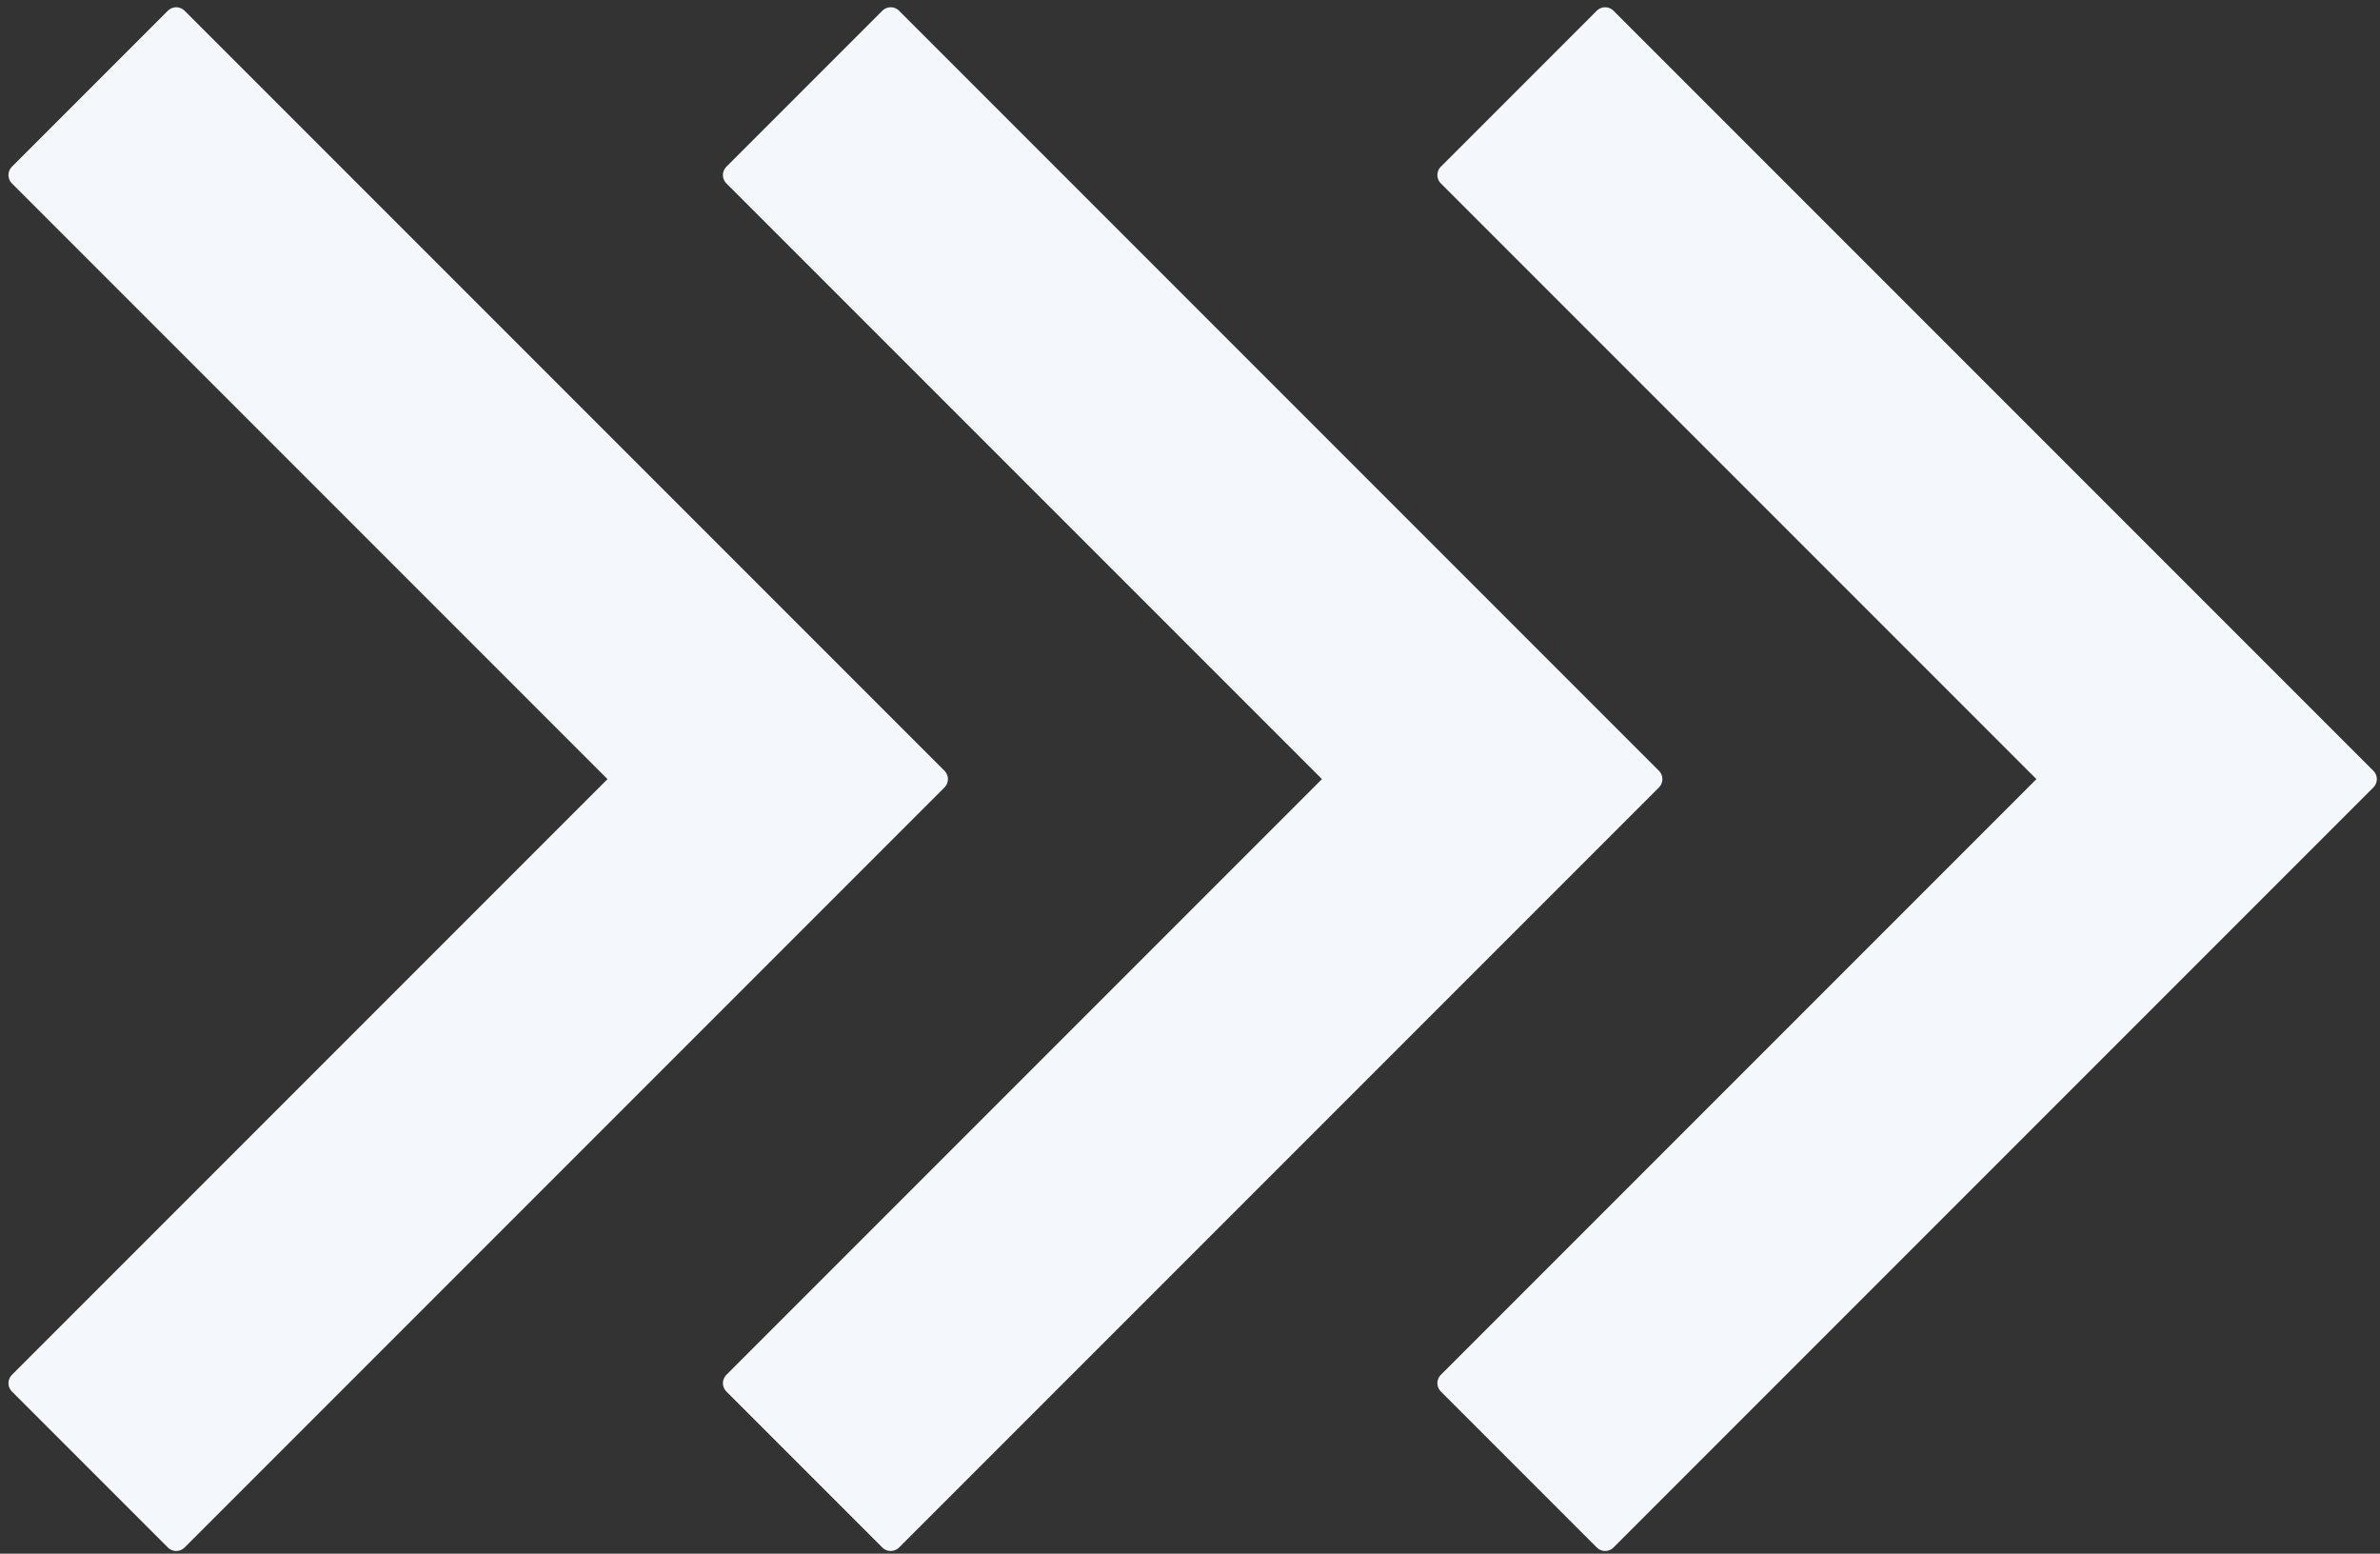 <?xml version="1.0" encoding="UTF-8"?>
<svg width="262px" height="171px" viewBox="0 0 262 171" version="1.1" xmlns="http://www.w3.org/2000/svg" xmlns:xlink="http://www.w3.org/1999/xlink">
    <rect x="0" y="0" width="262" height="171" fill="#333333" stroke="none"/>
    <!-- Generator: Sketch 51.2 (57519) - http://www.bohemiancoding.com/sketch -->
    <title>- Graphic Element</title>
    <desc>Created with Sketch.</desc>
    <defs></defs>
    <g id="↳-S15---Homepage-" stroke="none" stroke-width="1" fill="none" fill-rule="evenodd" stroke-linejoin="round">
        <g id="::-Style-Guide---Hero-Section" transform="translate(-905, -1004)" fill="#F4F8FC" fill-rule="nonzero" stroke="#F4F8FC" stroke-width="2.6">
            <g id="Group" transform="translate(252, 664)">
                <g id="::-[Section]-Hero-(Desktop)">
                    <g id="--Graphic-Element" transform="translate(588.55, 341.9)">
                        <polygon id="Stroke-1-Copy" transform="translate(162.5, 83.85) rotate(-315) translate(-162.5, -83.85) " points="103.35 48.979 103.35 24.7 221.65 24.7 221.65 143 197.371 143 197.371 48.979"></polygon>
                        <polygon id="Stroke-1-Copy-2" transform="translate(241.15, 83.85) rotate(-315) translate(-241.15, -83.85) " points="182 48.979 182 24.7 300.3 24.7 300.3 143 276.021 143 276.021 48.979"></polygon>
                        <polygon id="Stroke-1-Copy-6" transform="translate(83.85, 83.85) rotate(-315) translate(-83.85, -83.85) " points="118.721 48.979 24.7 48.979 24.7 24.7 143 24.7 143 143 118.721 143"></polygon>
                    </g>
                </g>
            </g>
        </g>
    </g>
</svg>